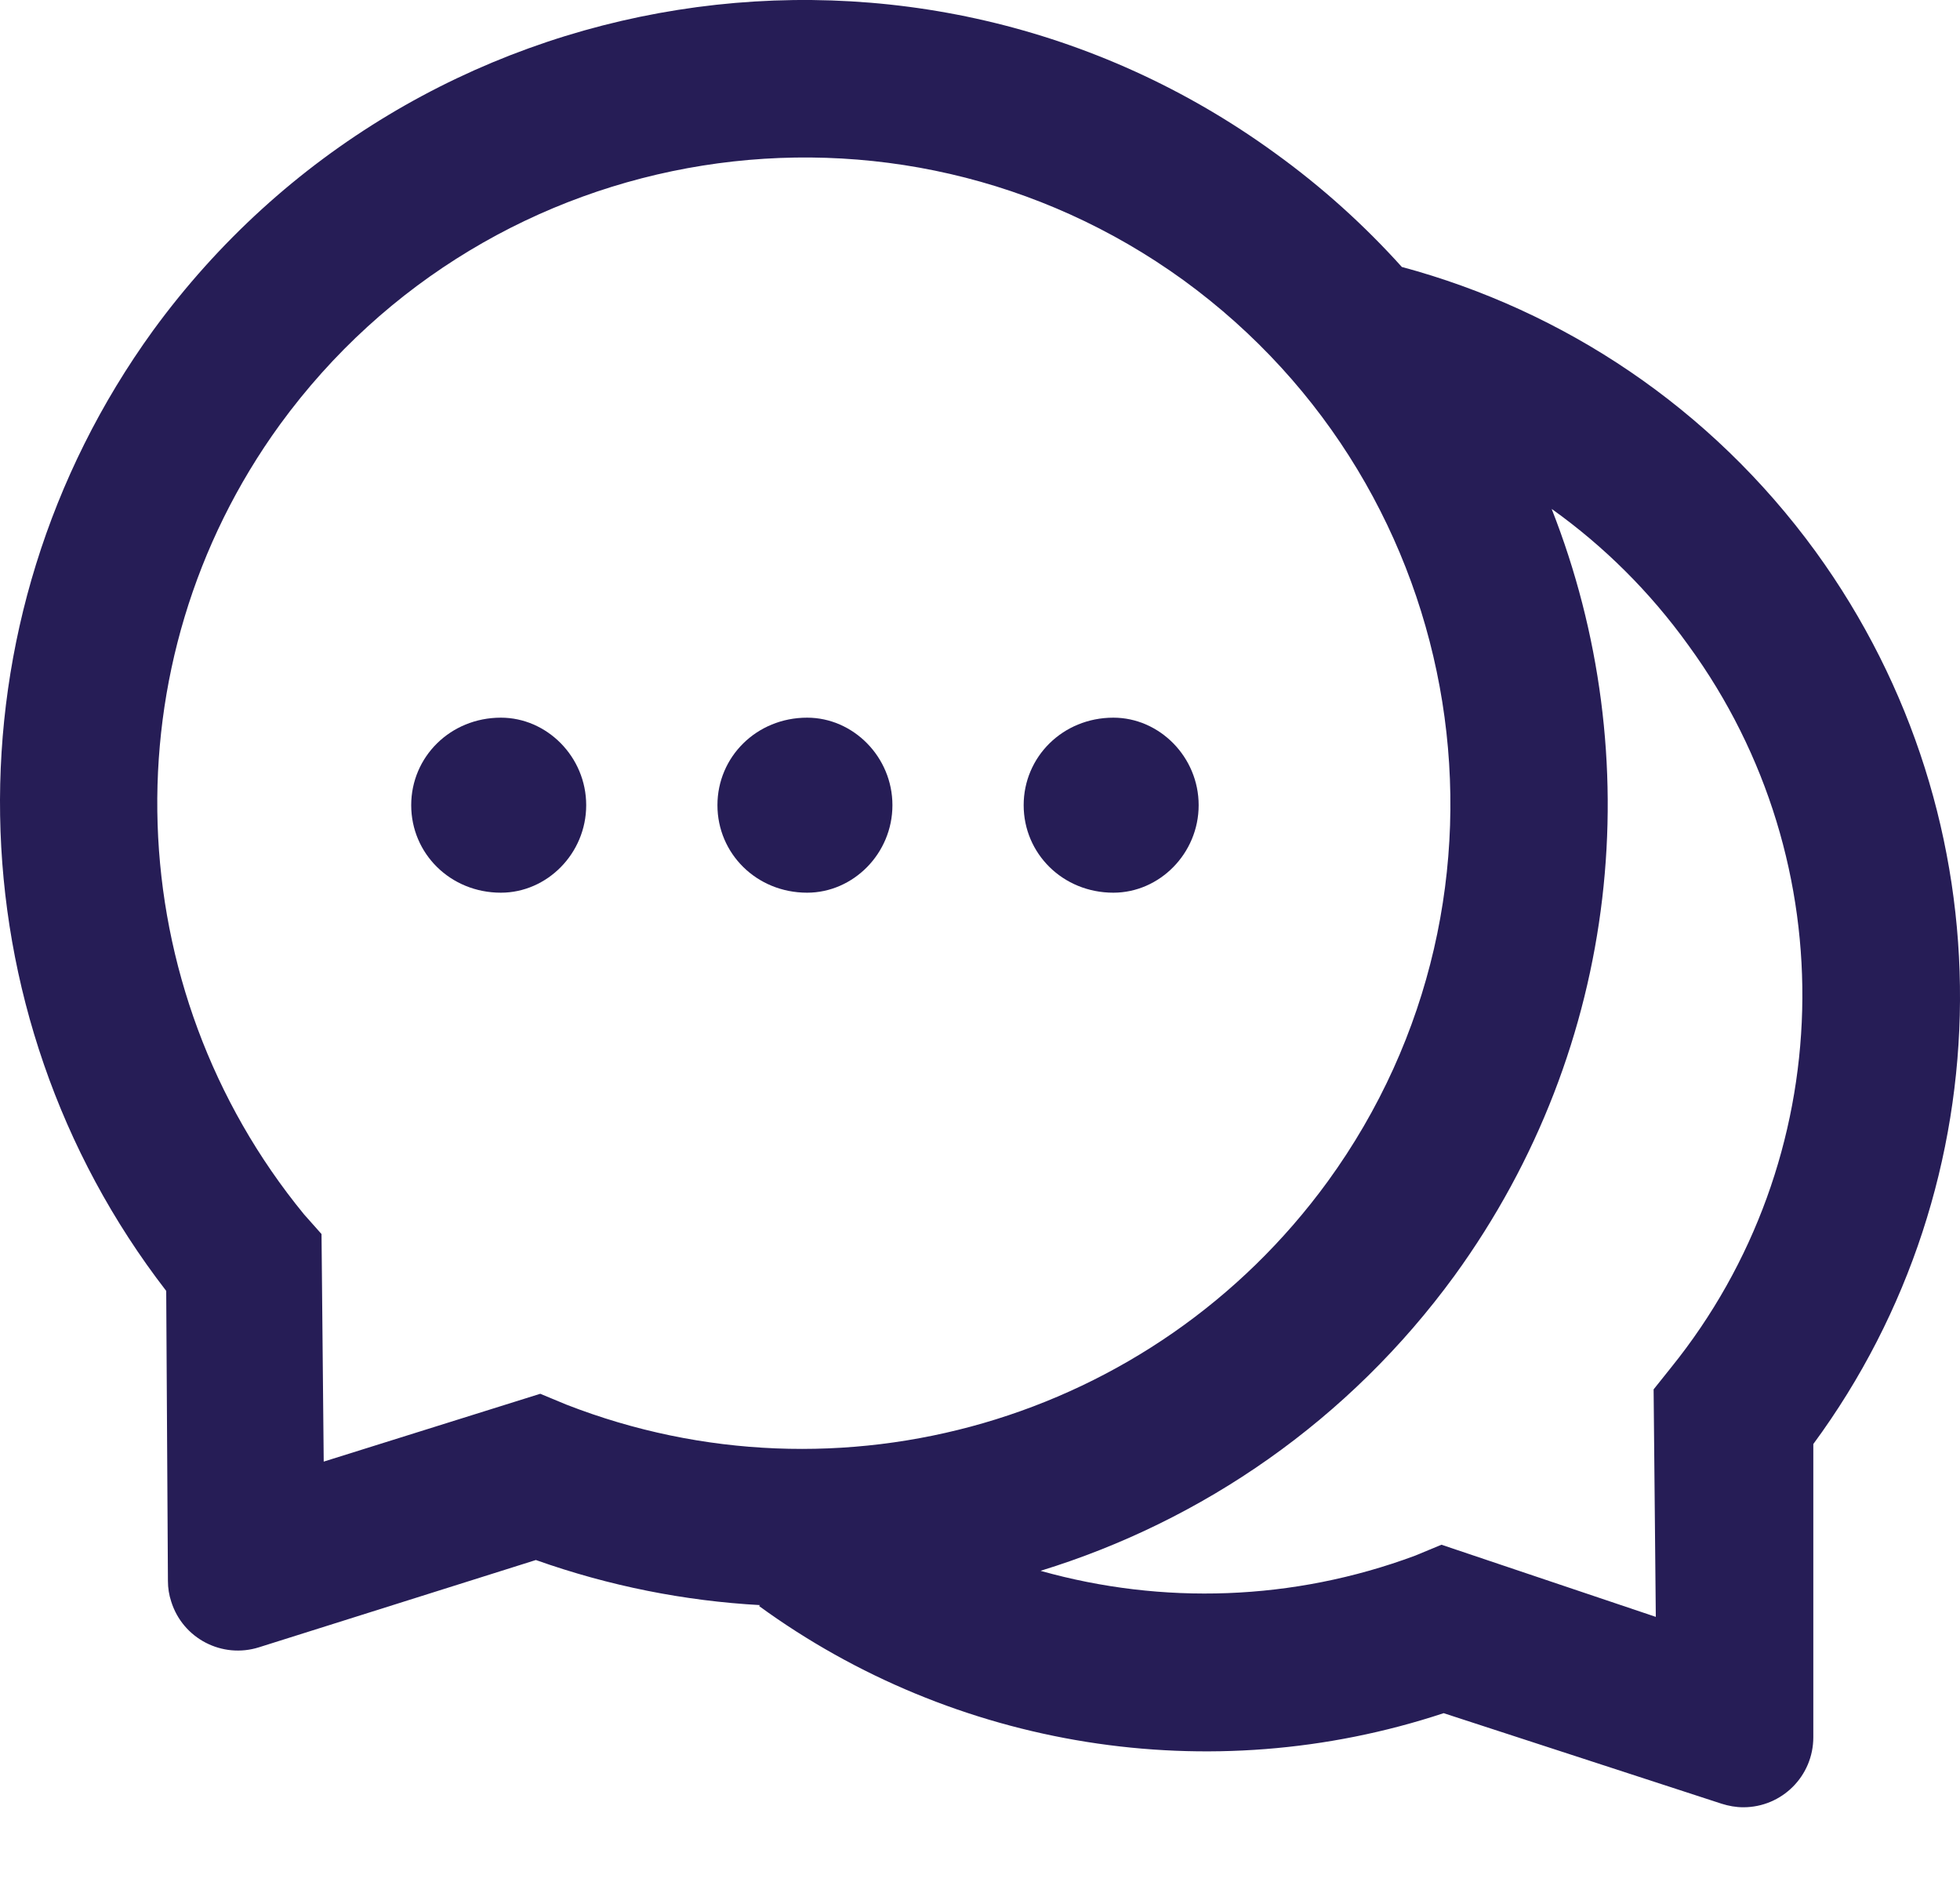<svg width="25" height="24" viewBox="0 0 25 24" fill="none" xmlns="http://www.w3.org/2000/svg">
<path d="M14.201 9.152C13.556 9.152 13.057 9.652 13.057 10.268C13.057 10.885 13.556 11.384 14.201 11.384C14.789 11.384 15.289 10.885 15.289 10.268C15.289 9.652 14.789 9.152 14.201 9.152ZM6.389 9.152C5.744 9.152 5.245 9.652 5.245 10.268C5.245 10.885 5.744 11.384 6.389 11.384C6.977 11.384 7.477 10.885 7.477 10.268C7.477 9.652 6.977 9.152 6.389 9.152Z" fill="#261D56"/>
<path d="M23.157 7.032C21.815 5.191 19.94 3.96 17.884 3.405V3.408C17.407 2.878 16.868 2.389 16.265 1.954C11.698 -1.366 5.287 -0.353 1.953 4.214C-0.734 7.925 -0.62 12.916 2.12 16.462L2.142 20.162C2.142 20.251 2.156 20.34 2.184 20.424C2.332 20.896 2.834 21.155 3.303 21.007L6.835 19.894C7.77 20.226 8.735 20.416 9.695 20.469L9.681 20.48C12.167 22.291 15.426 22.835 18.414 21.847L21.96 23.002C22.049 23.03 22.141 23.047 22.236 23.047C22.73 23.047 23.129 22.648 23.129 22.154V18.415C25.587 15.079 25.651 10.467 23.157 7.032ZM7.226 17.913L6.891 17.774L4.129 18.639L4.101 15.737L3.878 15.486C1.517 12.607 1.361 8.458 3.571 5.414C6.26 1.725 11.416 0.911 15.094 3.572C18.782 6.254 19.599 11.401 16.935 15.067C14.7 18.134 10.699 19.266 7.226 17.913ZM21.315 17.439L21.092 17.718L21.12 20.619L18.386 19.699L18.051 19.838C16.489 20.419 14.823 20.466 13.28 20.034L13.274 20.031C15.336 19.397 17.206 18.114 18.553 16.267C20.685 13.329 21.031 9.638 19.792 6.491L19.809 6.502C20.45 6.962 21.039 7.537 21.538 8.232C23.564 11.011 23.45 14.794 21.315 17.439Z" fill="#261D56"/>
<path d="M10.295 9.152C9.65 9.152 9.151 9.652 9.151 10.268C9.151 10.885 9.65 11.384 10.295 11.384C10.883 11.384 11.383 10.885 11.383 10.268C11.383 9.652 10.883 9.152 10.295 9.152Z" fill="#261D56"/>
</svg>
